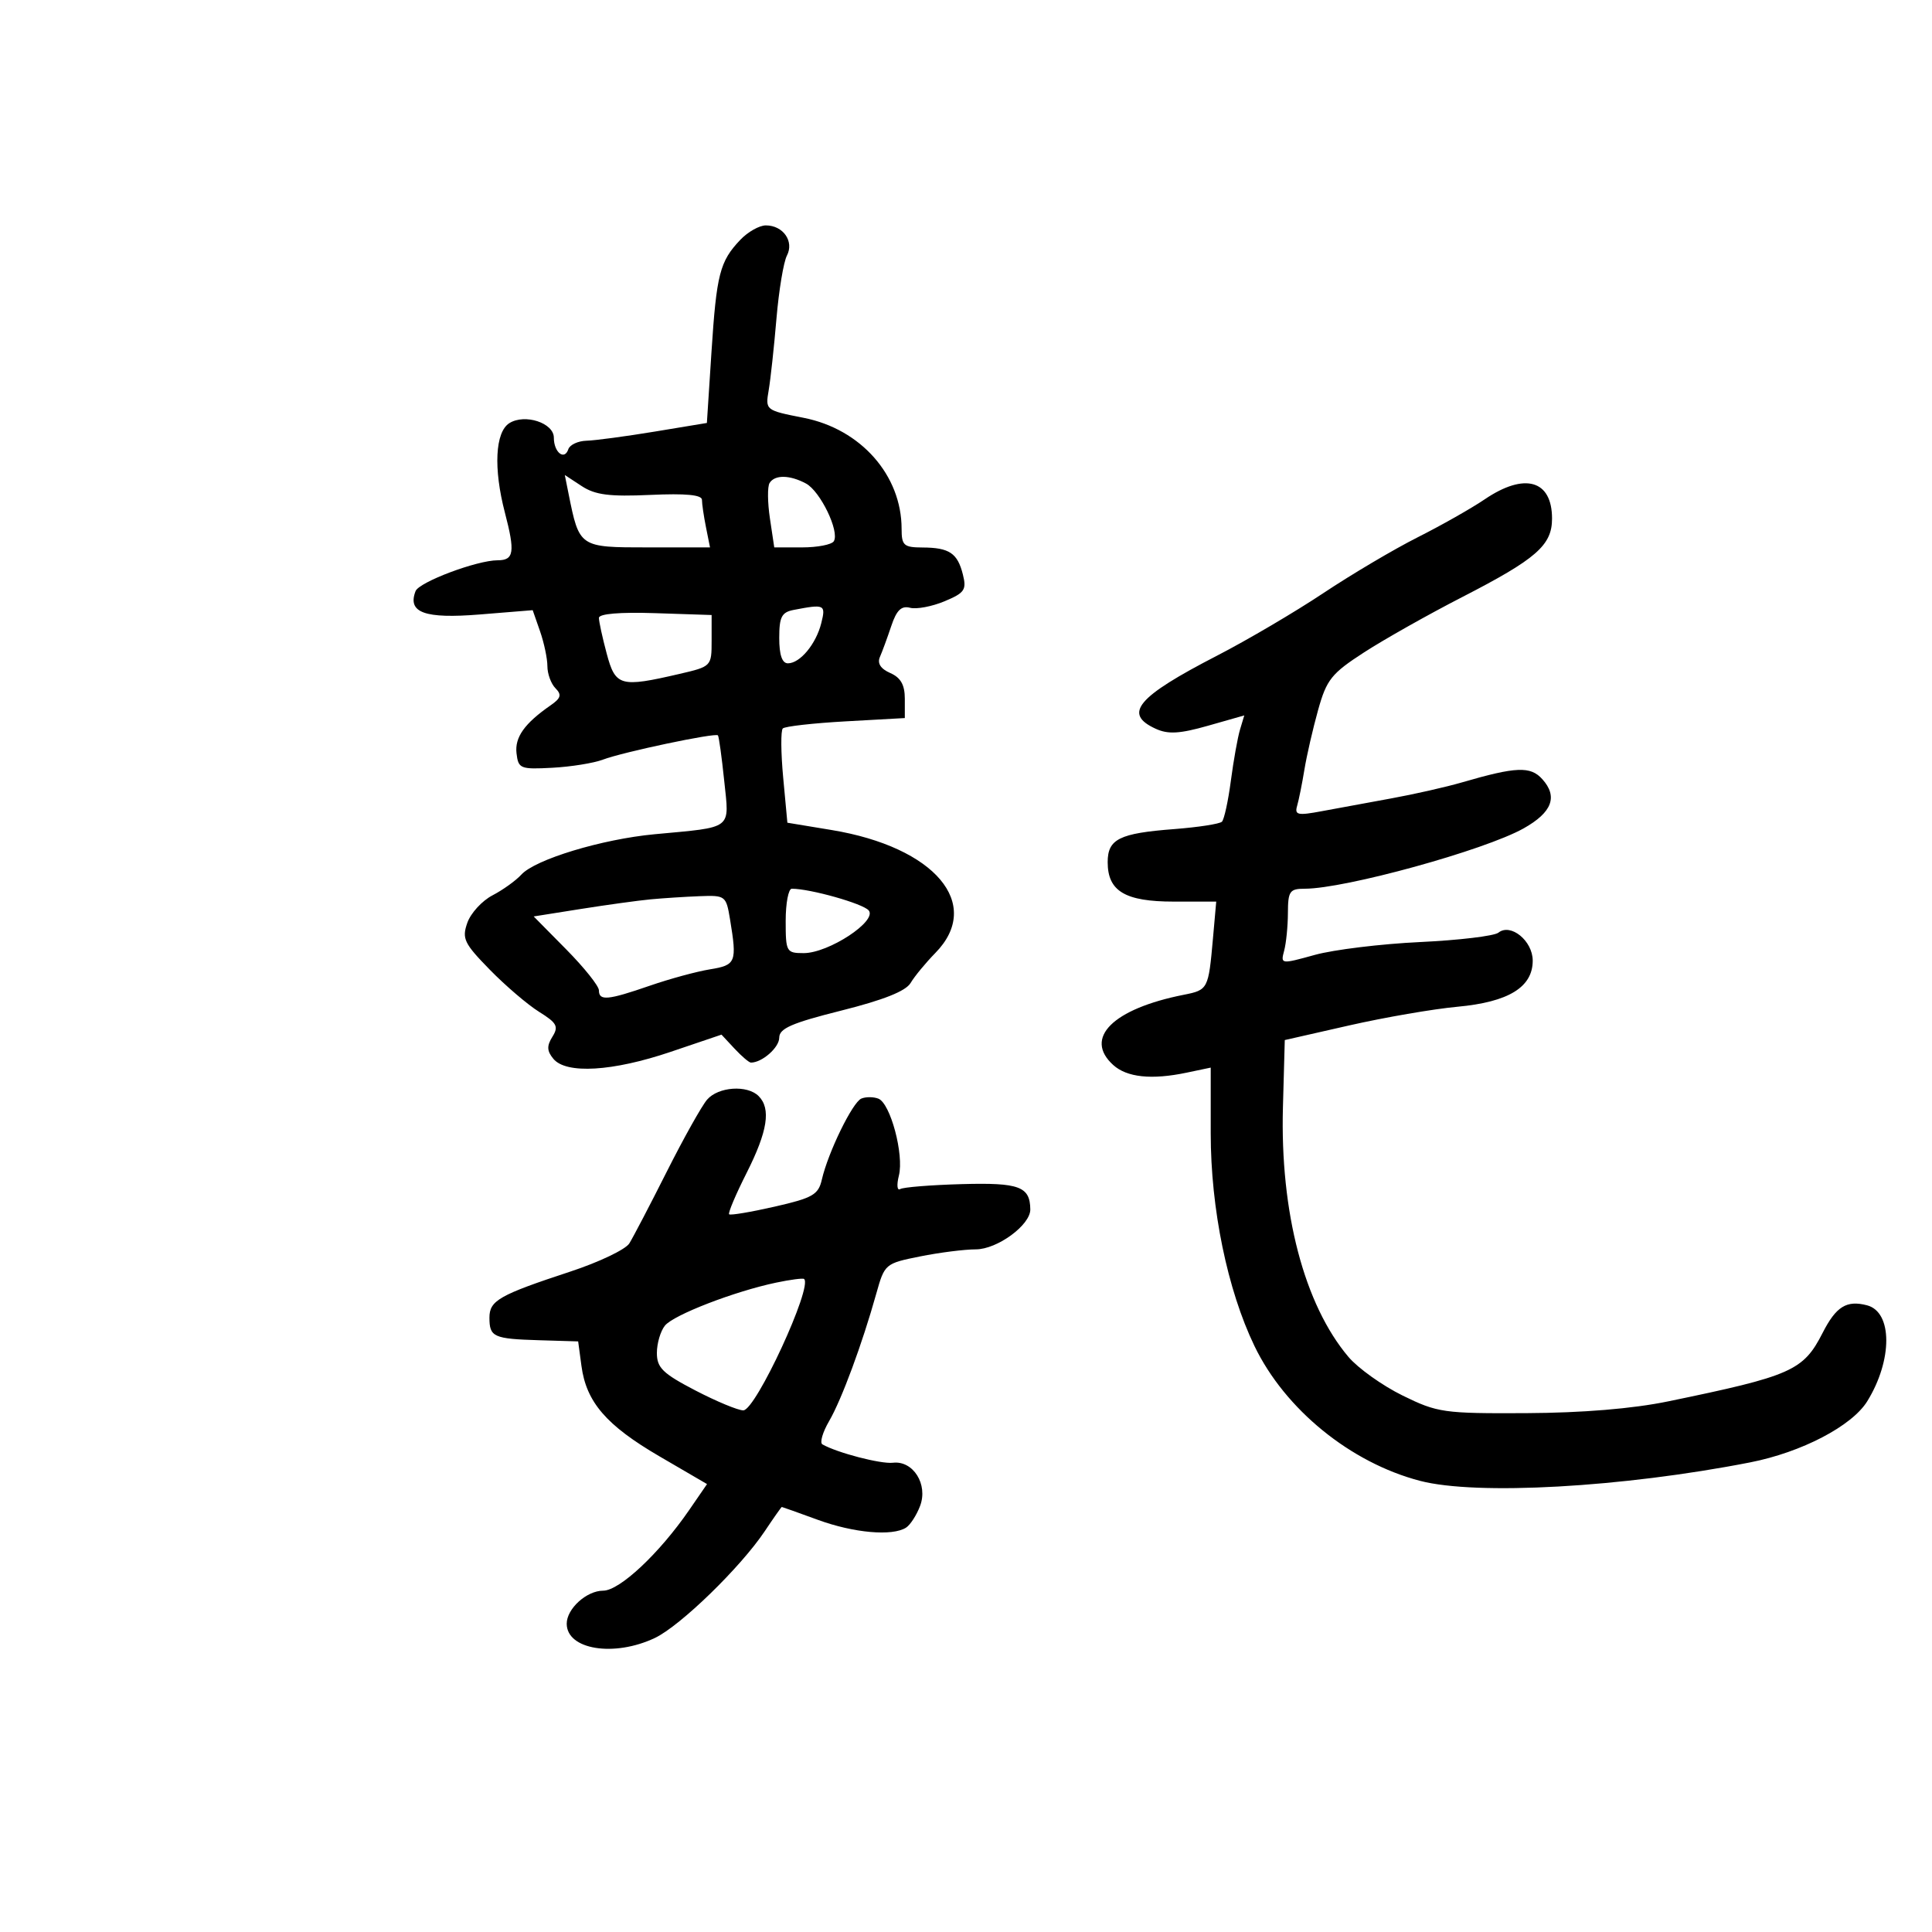 <svg xmlns="http://www.w3.org/2000/svg" width="300" height="300" viewBox="0 0 300 300" version="1.1">
	<path d="M 114.943 37.250 C 111.768 40.596, 111.261 42.569, 110.478 54.650 L 109.764 65.678 101.632 67.023 C 97.159 67.762, 92.412 68.397, 91.083 68.434 C 89.754 68.470, 88.478 69.065, 88.248 69.756 C 87.648 71.556, 86 70.239, 86 67.960 C 86 65.670, 81.499 64.199, 79.095 65.704 C 76.890 67.084, 76.606 72.728, 78.396 79.584 C 80.004 85.742, 79.815 87, 77.279 87 C 74.055 87, 65.068 90.380, 64.525 91.796 C 63.243 95.136, 65.933 96.110, 74.514 95.414 L 82.716 94.748 83.858 98.023 C 84.486 99.825, 85 102.266, 85 103.449 C 85 104.632, 85.563 106.170, 86.250 106.867 C 87.252 107.883, 87.103 108.410, 85.500 109.521 C 81.442 112.335, 79.915 114.484, 80.205 116.972 C 80.484 119.360, 80.791 119.484, 85.768 119.218 C 88.666 119.063, 92.195 118.496, 93.611 117.958 C 96.704 116.782, 111.096 113.746, 111.481 114.188 C 111.631 114.360, 112.068 117.520, 112.452 121.212 C 113.256 128.928, 113.959 128.386, 101.635 129.541 C 93.470 130.306, 83.113 133.445, 80.957 135.808 C 80.108 136.739, 78.089 138.189, 76.470 139.031 C 74.851 139.873, 73.094 141.791, 72.566 143.292 C 71.703 145.746, 72.057 146.484, 76.053 150.572 C 78.499 153.074, 81.949 156.022, 83.719 157.123 C 86.481 158.840, 86.774 159.389, 85.780 160.981 C 84.884 162.416, 84.919 163.197, 85.933 164.419 C 87.918 166.811, 95.140 166.379, 104.145 163.329 L 112.033 160.658 114.055 162.829 C 115.168 164.023, 116.315 165, 116.605 165 C 118.339 165, 121 162.659, 121 161.134 C 121 159.698, 122.931 158.854, 130.647 156.919 C 137.194 155.277, 140.649 153.901, 141.397 152.637 C 142.004 151.612, 143.738 149.509, 145.250 147.964 C 152.669 140.383, 145.191 131.537, 129.121 128.883 L 122.264 127.750 121.611 120.729 C 121.253 116.867, 121.226 113.441, 121.552 113.114 C 121.879 112.788, 126.275 112.291, 131.323 112.011 L 140.500 111.500 140.500 108.500 C 140.500 106.343, 139.864 105.221, 138.236 104.507 C 136.740 103.850, 136.197 103.003, 136.634 102.007 C 136.998 101.178, 137.792 99.016, 138.398 97.202 C 139.218 94.747, 139.964 94.024, 141.313 94.375 C 142.310 94.634, 144.715 94.181, 146.658 93.370 C 149.791 92.061, 150.114 91.590, 149.516 89.207 C 148.682 85.885, 147.411 85.035, 143.250 85.015 C 140.340 85.002, 140 84.699, 140 82.122 C 140 73.805, 133.670 66.626, 124.796 64.880 C 118.863 63.713, 118.835 63.691, 119.360 60.603 C 119.651 58.897, 120.193 53.900, 120.566 49.500 C 120.939 45.100, 121.671 40.684, 122.192 39.686 C 123.343 37.480, 121.610 35, 118.917 35 C 117.905 35, 116.117 36.013, 114.943 37.250 M 88.278 76.629 C 89.962 85.018, 89.936 85, 100.600 85 L 110.250 85 109.625 81.875 C 109.281 80.156, 109 78.240, 109 77.618 C 109 76.838, 106.501 76.599, 100.987 76.849 C 94.639 77.137, 92.426 76.854, 90.338 75.486 L 87.702 73.758 88.278 76.629 M 119.498 75.003 C 119.157 75.555, 119.182 78.030, 119.553 80.503 L 120.227 85 124.555 85 C 126.935 85, 129.148 84.570, 129.473 84.044 C 130.403 82.539, 127.382 76.275, 125.150 75.080 C 122.623 73.728, 120.306 73.696, 119.498 75.003 M 230.539 77.538 C 228.482 78.934, 223.797 81.588, 220.127 83.436 C 216.457 85.284, 209.865 89.186, 205.477 92.107 C 201.090 95.028, 193.675 99.391, 189 101.802 C 176.533 108.231, 174.350 110.836, 179.471 113.169 C 181.394 114.045, 183.193 113.939, 187.576 112.692 L 193.210 111.090 192.548 113.295 C 192.183 114.508, 191.545 118.079, 191.128 121.231 C 190.712 124.383, 190.088 127.245, 189.742 127.592 C 189.395 127.938, 186.049 128.456, 182.306 128.742 C 173.798 129.393, 172 130.289, 172 133.880 C 172 138.386, 174.706 140, 182.256 140 L 188.855 140 188.345 145.750 C 187.648 153.594, 187.581 153.723, 183.818 154.468 C 172.787 156.652, 168.233 161.185, 172.861 165.374 C 174.988 167.299, 178.831 167.701, 184.250 166.564 L 188 165.777 188 176.002 C 188 187.694, 190.590 200.282, 194.789 209 C 199.526 218.836, 209.703 227.127, 220.500 229.945 C 229.262 232.232, 251.925 230.964, 271.762 227.078 C 279.746 225.514, 287.571 221.430, 289.946 217.587 C 293.898 211.192, 293.883 203.726, 289.914 202.688 C 286.737 201.857, 285.108 202.868, 283.015 206.971 C 280.018 212.846, 278.202 213.650, 259 217.611 C 253.513 218.742, 245.715 219.388, 237 219.432 C 224.168 219.497, 223.218 219.361, 217.796 216.699 C 214.659 215.158, 210.874 212.458, 209.386 210.699 C 202.527 202.590, 198.764 188.246, 199.213 171.925 L 199.500 161.500 209.500 159.228 C 215 157.978, 222.562 156.673, 226.305 156.328 C 234.241 155.596, 238 153.295, 238 149.168 C 238 146.093, 234.574 143.300, 232.672 144.824 C 232.027 145.340, 226.550 145.996, 220.500 146.282 C 214.450 146.567, 207.100 147.464, 204.166 148.276 C 198.888 149.735, 198.838 149.728, 199.402 147.625 C 199.716 146.456, 199.979 143.813, 199.986 141.750 C 199.999 138.379, 200.264 138, 202.607 138 C 208.864 138, 230.535 132.026, 236.582 128.634 C 241.018 126.146, 241.942 123.699, 239.476 120.973 C 237.644 118.949, 235.425 119.041, 227 121.493 C 224.525 122.213, 219.575 123.333, 216 123.982 C 212.425 124.631, 207.574 125.524, 205.219 125.966 C 201.510 126.663, 201.002 126.552, 201.416 125.135 C 201.678 124.236, 202.189 121.700, 202.549 119.500 C 202.910 117.300, 203.869 113.129, 204.679 110.232 C 205.998 105.516, 206.747 104.579, 211.826 101.292 C 214.947 99.273, 221.775 95.424, 227 92.739 C 238.570 86.794, 241 84.674, 241 80.526 C 241 74.538, 236.749 73.324, 230.539 77.538 M 123.250 94.706 C 121.372 95.067, 121 95.789, 121 99.070 C 121 101.695, 121.446 103, 122.345 103 C 124.232 103, 126.718 100.004, 127.530 96.750 C 128.248 93.874, 128.053 93.781, 123.250 94.706 M 93 95.947 C 93 96.510, 93.543 99.003, 94.207 101.486 C 95.568 106.571, 96.314 106.780, 105.500 104.647 C 110.471 103.493, 110.500 103.463, 110.500 99.493 L 110.500 95.500 101.750 95.211 C 96.255 95.030, 93 95.303, 93 95.947 M 122 143 C 122 147.809, 122.107 148, 124.800 148 C 128.673 148, 136.260 143.018, 134.894 141.372 C 134.015 140.314, 125.821 138, 122.951 138 C 122.428 138, 122 140.250, 122 143 M 101 139.653 C 99.075 139.836, 94.208 140.507, 90.185 141.145 L 82.870 142.305 87.935 147.434 C 90.721 150.255, 93 153.111, 93 153.781 C 93 155.446, 94.366 155.321, 100.897 153.062 C 103.979 151.996, 108.188 150.851, 110.250 150.517 C 114.286 149.863, 114.461 149.425, 113.358 142.750 C 112.753 139.089, 112.640 139.004, 108.619 139.160 C 106.354 139.248, 102.925 139.470, 101 139.653 M 109.799 170.750 C 108.968 171.713, 106.150 176.746, 103.536 181.936 C 100.923 187.126, 98.305 192.140, 97.718 193.080 C 97.132 194.019, 93.018 195.984, 88.576 197.446 C 77.498 201.093, 76 201.946, 76 204.610 C 76 207.612, 76.632 207.898, 83.736 208.111 L 89.776 208.293 90.287 212.099 C 91.041 217.724, 94.154 221.332, 102.404 226.142 L 109.788 230.447 107.014 234.479 C 102.372 241.226, 96.212 247, 93.656 247 C 91.089 247, 88 249.801, 88 252.129 C 88 256.161, 95.352 257.350, 101.689 254.343 C 105.647 252.465, 115.008 243.366, 118.760 237.750 C 120.138 235.688, 121.325 234, 121.397 234 C 121.469 234, 123.991 234.900, 127 236 C 132.582 238.040, 138.555 238.570, 140.687 237.214 C 141.341 236.799, 142.321 235.286, 142.867 233.851 C 144.141 230.499, 141.799 226.766, 138.652 227.134 C 136.771 227.354, 129.976 225.583, 127.703 224.281 C 127.265 224.030, 127.735 222.401, 128.748 220.662 C 130.683 217.339, 133.883 208.691, 136.076 200.850 C 137.359 196.266, 137.455 196.185, 142.856 195.100 C 145.868 194.495, 149.768 194, 151.521 194 C 154.849 194, 160.013 190.216, 159.985 187.798 C 159.943 184.242, 158.275 183.623, 149.391 183.868 C 144.574 184.001, 140.247 184.348, 139.776 184.639 C 139.305 184.930, 139.216 183.987, 139.579 182.543 C 140.395 179.291, 138.265 171.316, 136.388 170.595 C 135.625 170.302, 134.438 170.298, 133.750 170.586 C 132.379 171.161, 128.585 178.941, 127.615 183.168 C 127.076 185.518, 126.202 186.019, 120.285 187.368 C 116.590 188.211, 113.410 188.744, 113.218 188.552 C 113.026 188.360, 114.249 185.470, 115.935 182.130 C 119.197 175.668, 119.747 172.147, 117.800 170.200 C 116.032 168.432, 111.534 168.741, 109.799 170.750 M 120.500 199.169 C 114.020 200.533, 104.598 204.176, 103.250 205.840 C 102.563 206.688, 102 208.601, 102 210.090 C 102 212.383, 102.911 213.272, 107.959 215.899 C 111.237 217.604, 114.593 219, 115.418 219 C 117.351 219, 126.275 199.695, 124.850 198.596 C 124.657 198.448, 122.700 198.706, 120.500 199.169" stroke="none" fill="black" fill-rule="evenodd"/>
</svg>